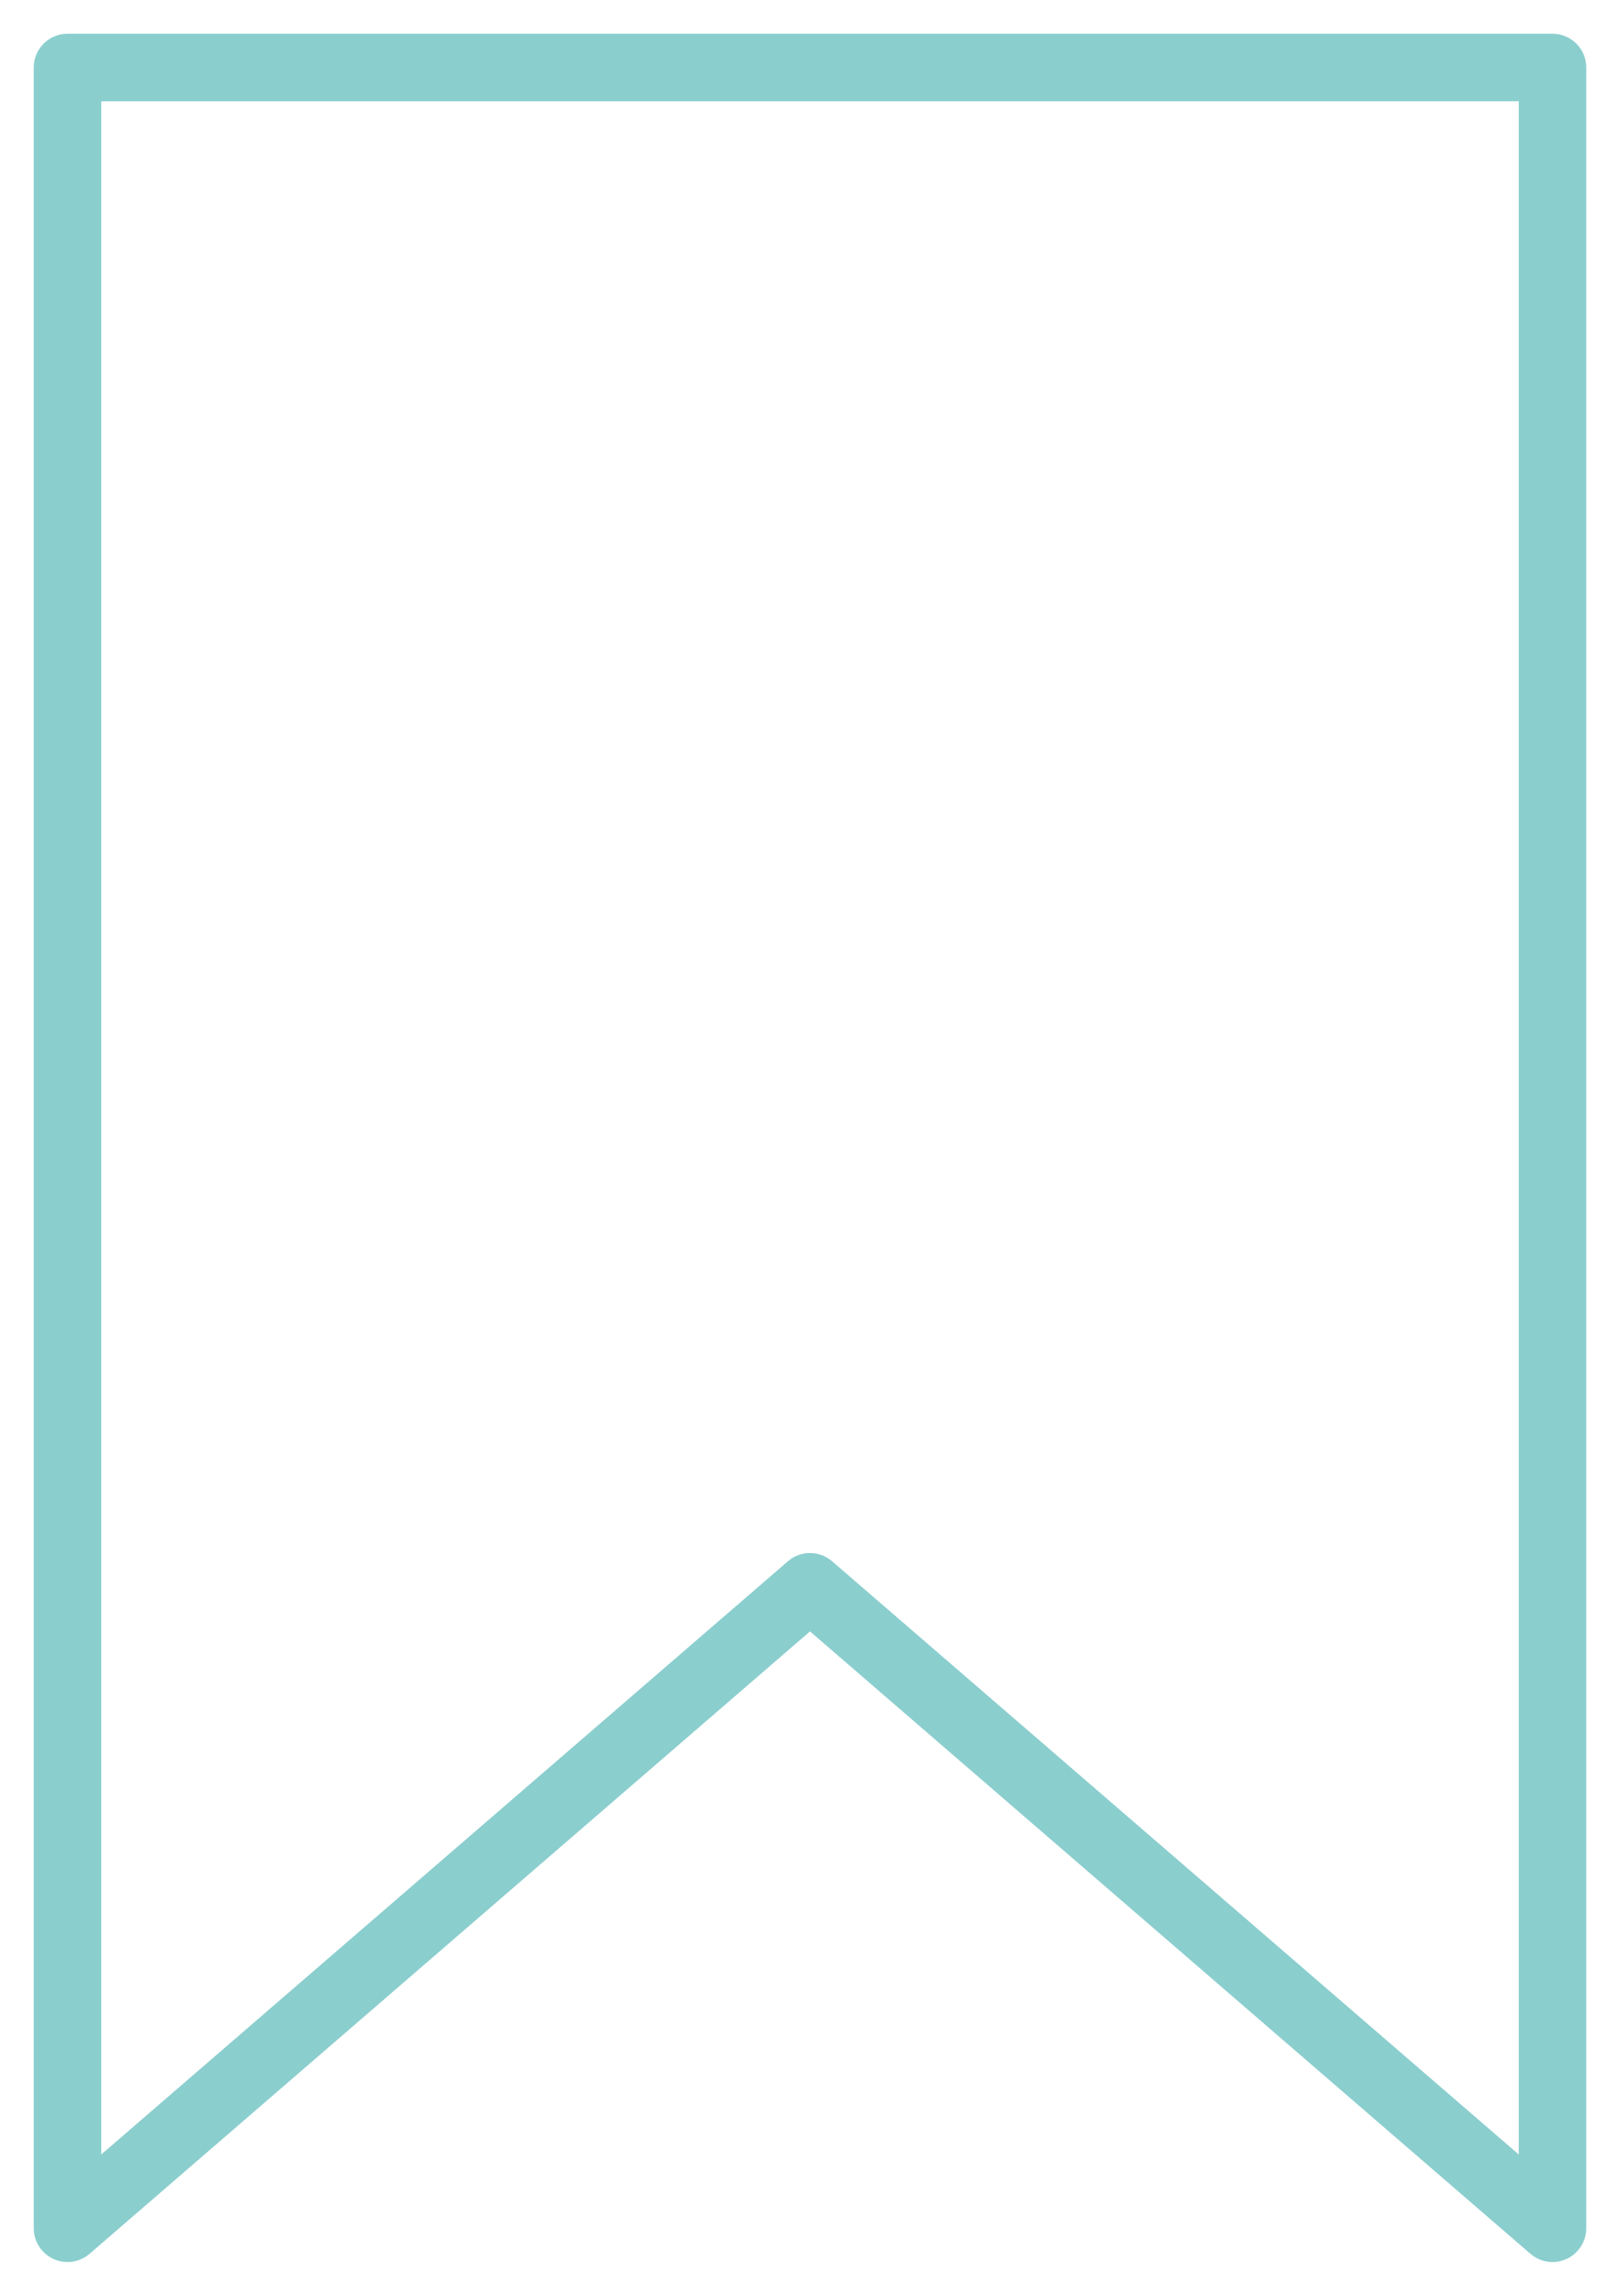 <svg width="24" height="34" viewBox="0 0 24 34" fill="none" xmlns="http://www.w3.org/2000/svg">
<path fill-rule="evenodd" clip-rule="evenodd" d="M23 1V33L12 23.5L1 33V1H23Z" stroke="#8BCECE" stroke-linejoin="round"/>
</svg>
